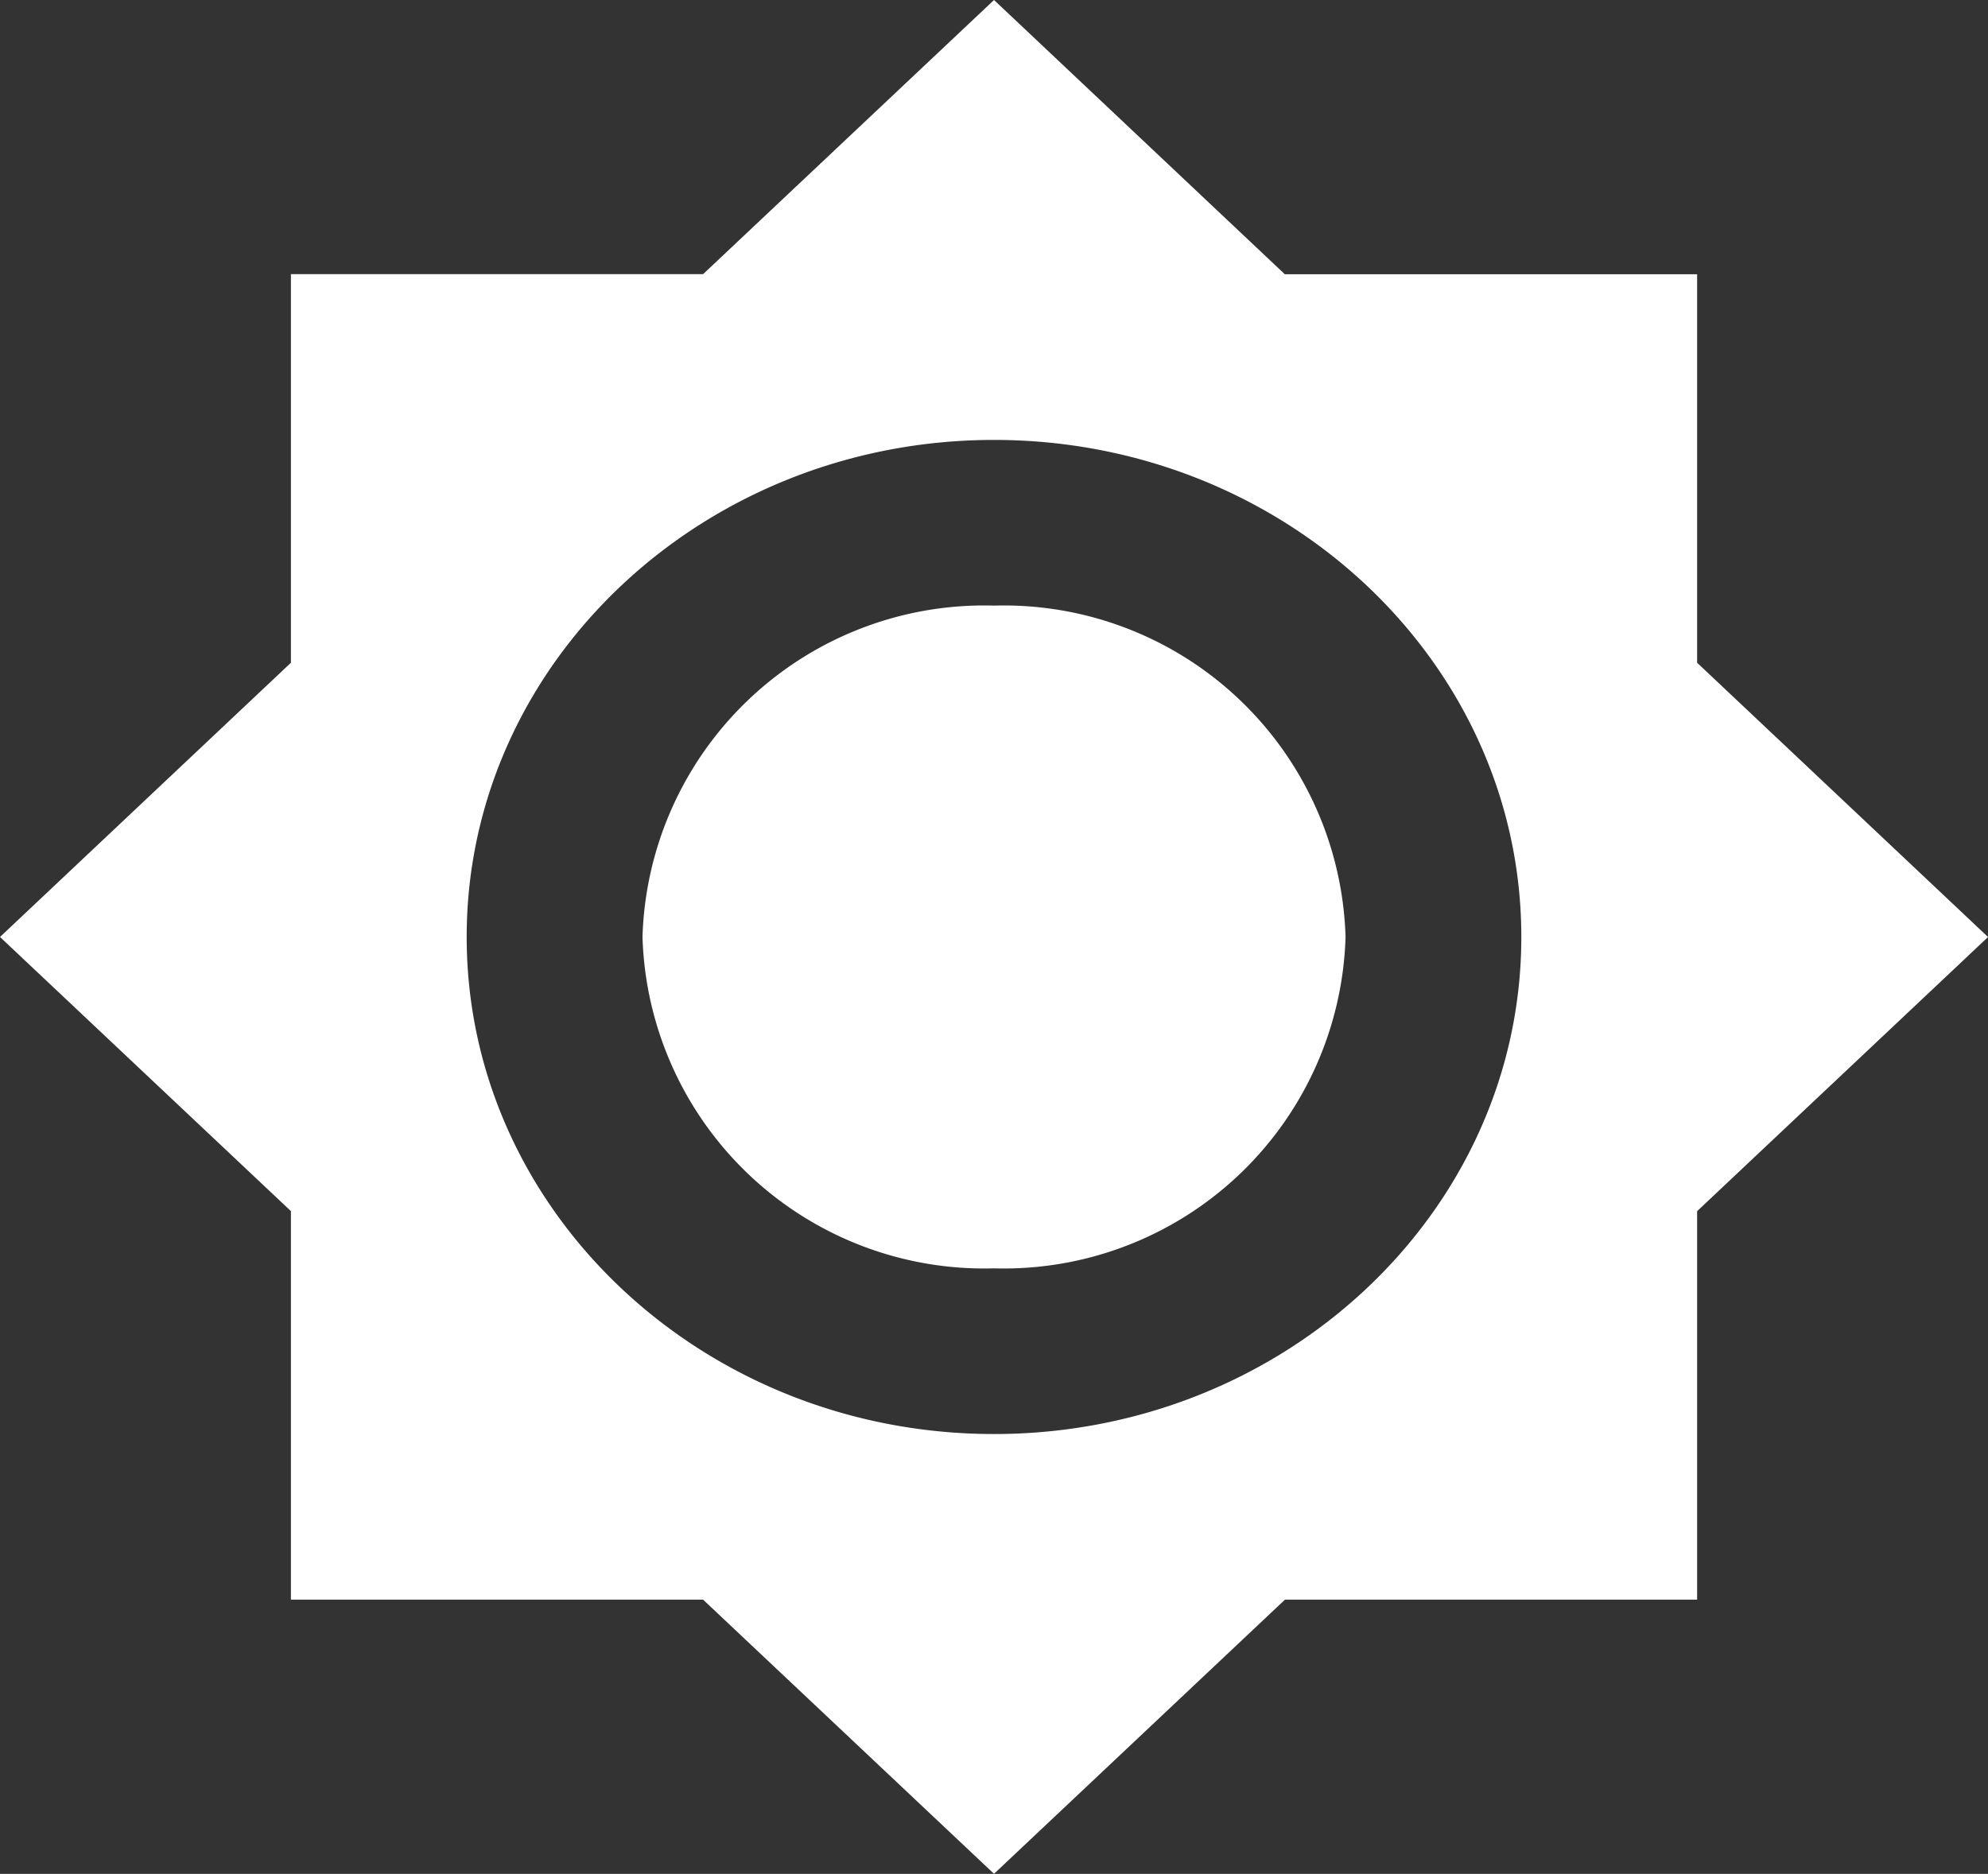 <svg xmlns="http://www.w3.org/2000/svg" width="41.329" height="38.963" viewBox="0 0 41.329 38.963">
  <rect x="0" y="0" width="41.329" height="38.963" fill="#333333" stroke="none"/>
  <path id="_17" data-name="17" d="M35.972,14.47V6.392H27.4L21.355.69l-6.048,5.7H6.738V14.47L.69,20.172l6.048,5.7v8.079h8.569l6.048,5.7,6.048-5.7h8.569V25.873l6.048-5.7ZM21.355,30.507c-6.048,0-10.963-4.634-10.963-10.335S15.307,9.837,21.355,9.837,32.317,14.47,32.317,20.172,27.4,30.507,21.355,30.507Zm0-17.225a7.107,7.107,0,0,0-7.308,6.89,7.107,7.107,0,0,0,7.308,6.89,7.107,7.107,0,0,0,7.308-6.89A7.107,7.107,0,0,0,21.355,13.282Z" transform="translate(-0.69 -0.69)" fill="#fff"/>
</svg>
